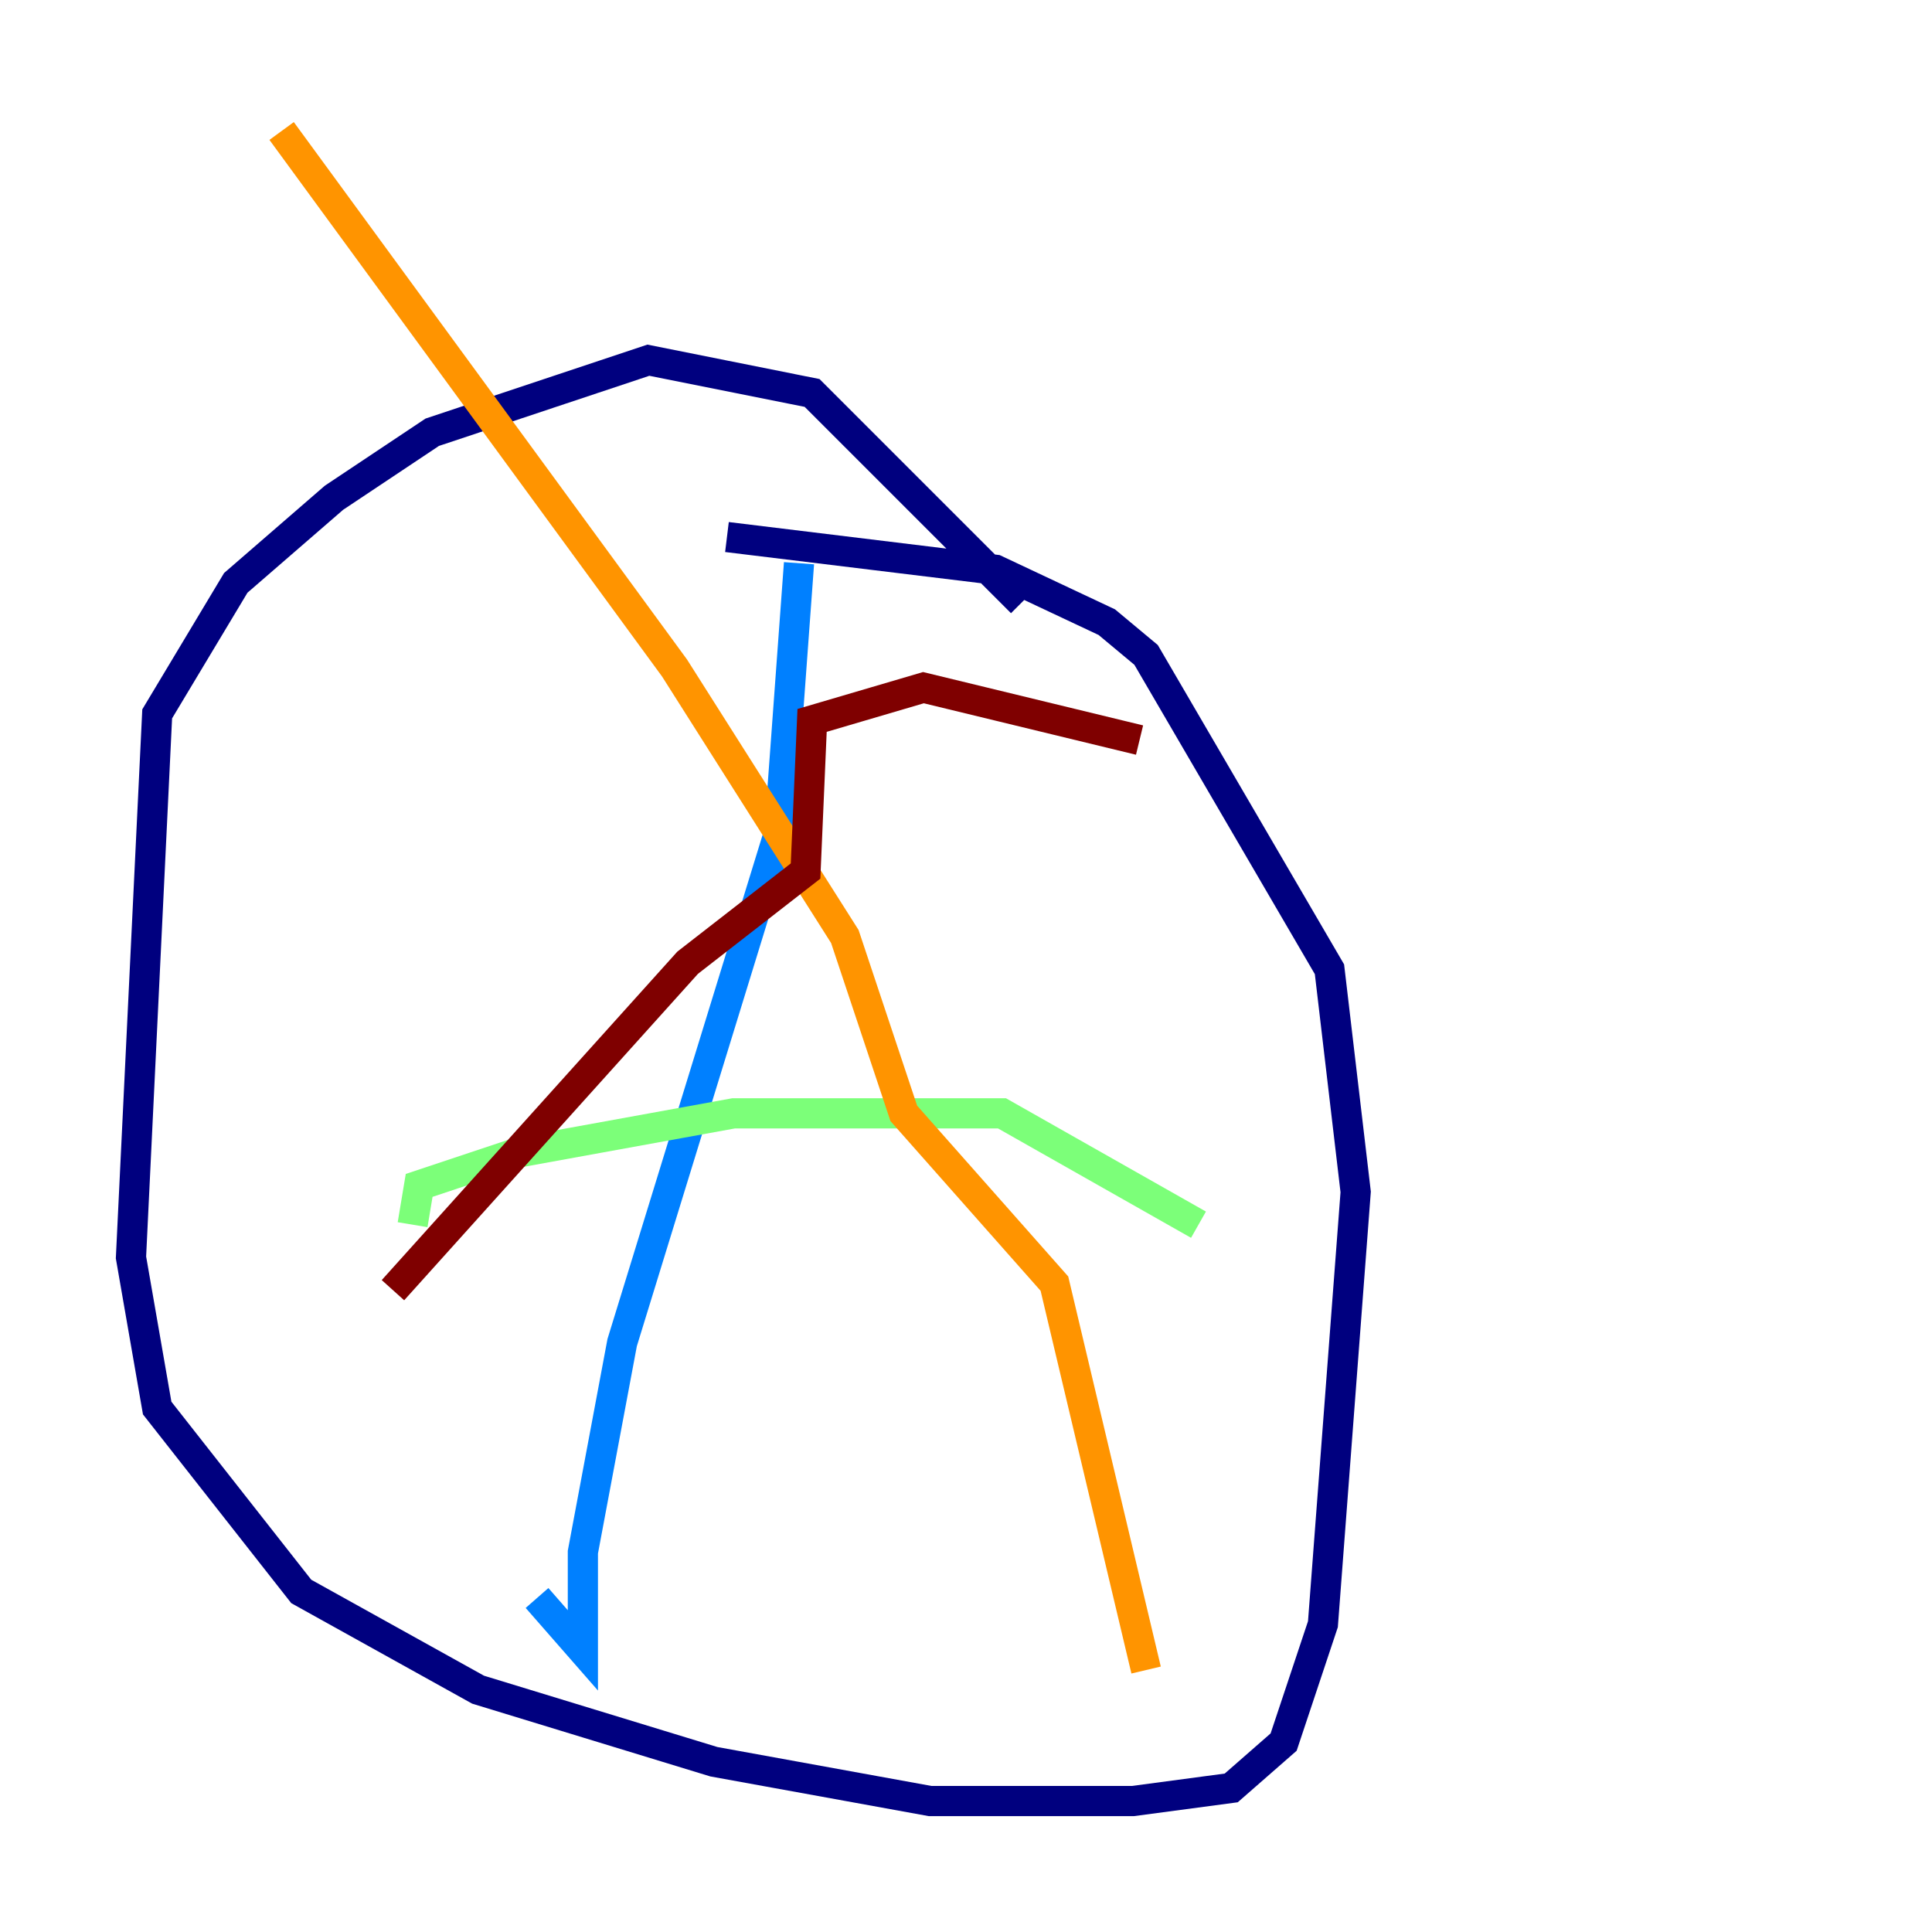 <?xml version="1.0" encoding="utf-8" ?>
<svg baseProfile="tiny" height="128" version="1.2" viewBox="0,0,128,128" width="128" xmlns="http://www.w3.org/2000/svg" xmlns:ev="http://www.w3.org/2001/xml-events" xmlns:xlink="http://www.w3.org/1999/xlink"><defs /><polyline fill="none" points="67.688,39.919 53.803,26.034 42.956,23.864 28.637,28.637 22.129,32.976 15.62,38.617 10.414,47.295 8.678,83.308 10.414,93.288 19.959,105.437 31.675,111.946 47.295,116.719 61.614,119.322 75.064,119.322 81.573,118.454 85.044,115.417 87.647,107.607 89.817,78.969 88.081,64.217 75.932,43.39 73.329,41.22 65.953,37.749 48.163,35.58" stroke="#00007f" stroke-width="2" /><polyline fill="none" points="52.936,37.315 51.634,55.105 41.22,88.949 38.617,102.834 38.617,109.342 35.58,105.871" stroke="#0080ff" stroke-width="2" /><polyline fill="none" points="27.336,81.139 27.77,78.536 34.278,76.366 48.597,73.763 56.841,73.763 66.386,73.763 79.403,81.139" stroke="#7cff79" stroke-width="2" /><polyline fill="none" points="18.658,8.678 44.691,44.258 55.973,62.047 59.878,73.763 69.858,85.044 75.932,110.644" stroke="#ff9400" stroke-width="2" /><polyline fill="none" points="26.034,85.478 45.559,63.783 53.37,57.709 53.803,47.729 61.18,45.559 75.498,49.031" stroke="#7f0000" stroke-width="2" /></svg>